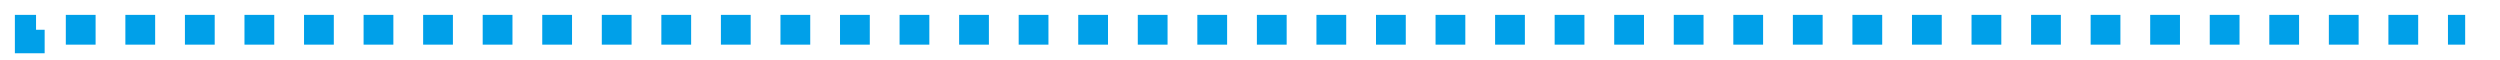 ﻿<?xml version="1.0" encoding="utf-8"?>
<svg version="1.1" xmlns:xlink="http://www.w3.org/1999/xlink" width="168px" height="4px" preserveAspectRatio="xMinYMid meet" viewBox="1034 317  168 2" xmlns="http://www.w3.org/2000/svg">
  <path d="M 1 65.611  L 1 0  L 164.659 0  " stroke-width="2.001" stroke-dasharray="2.001,2.001" stroke="#00a0e9" fill="none" transform="matrix(1 0 0 1 1035 318 )" />
</svg>